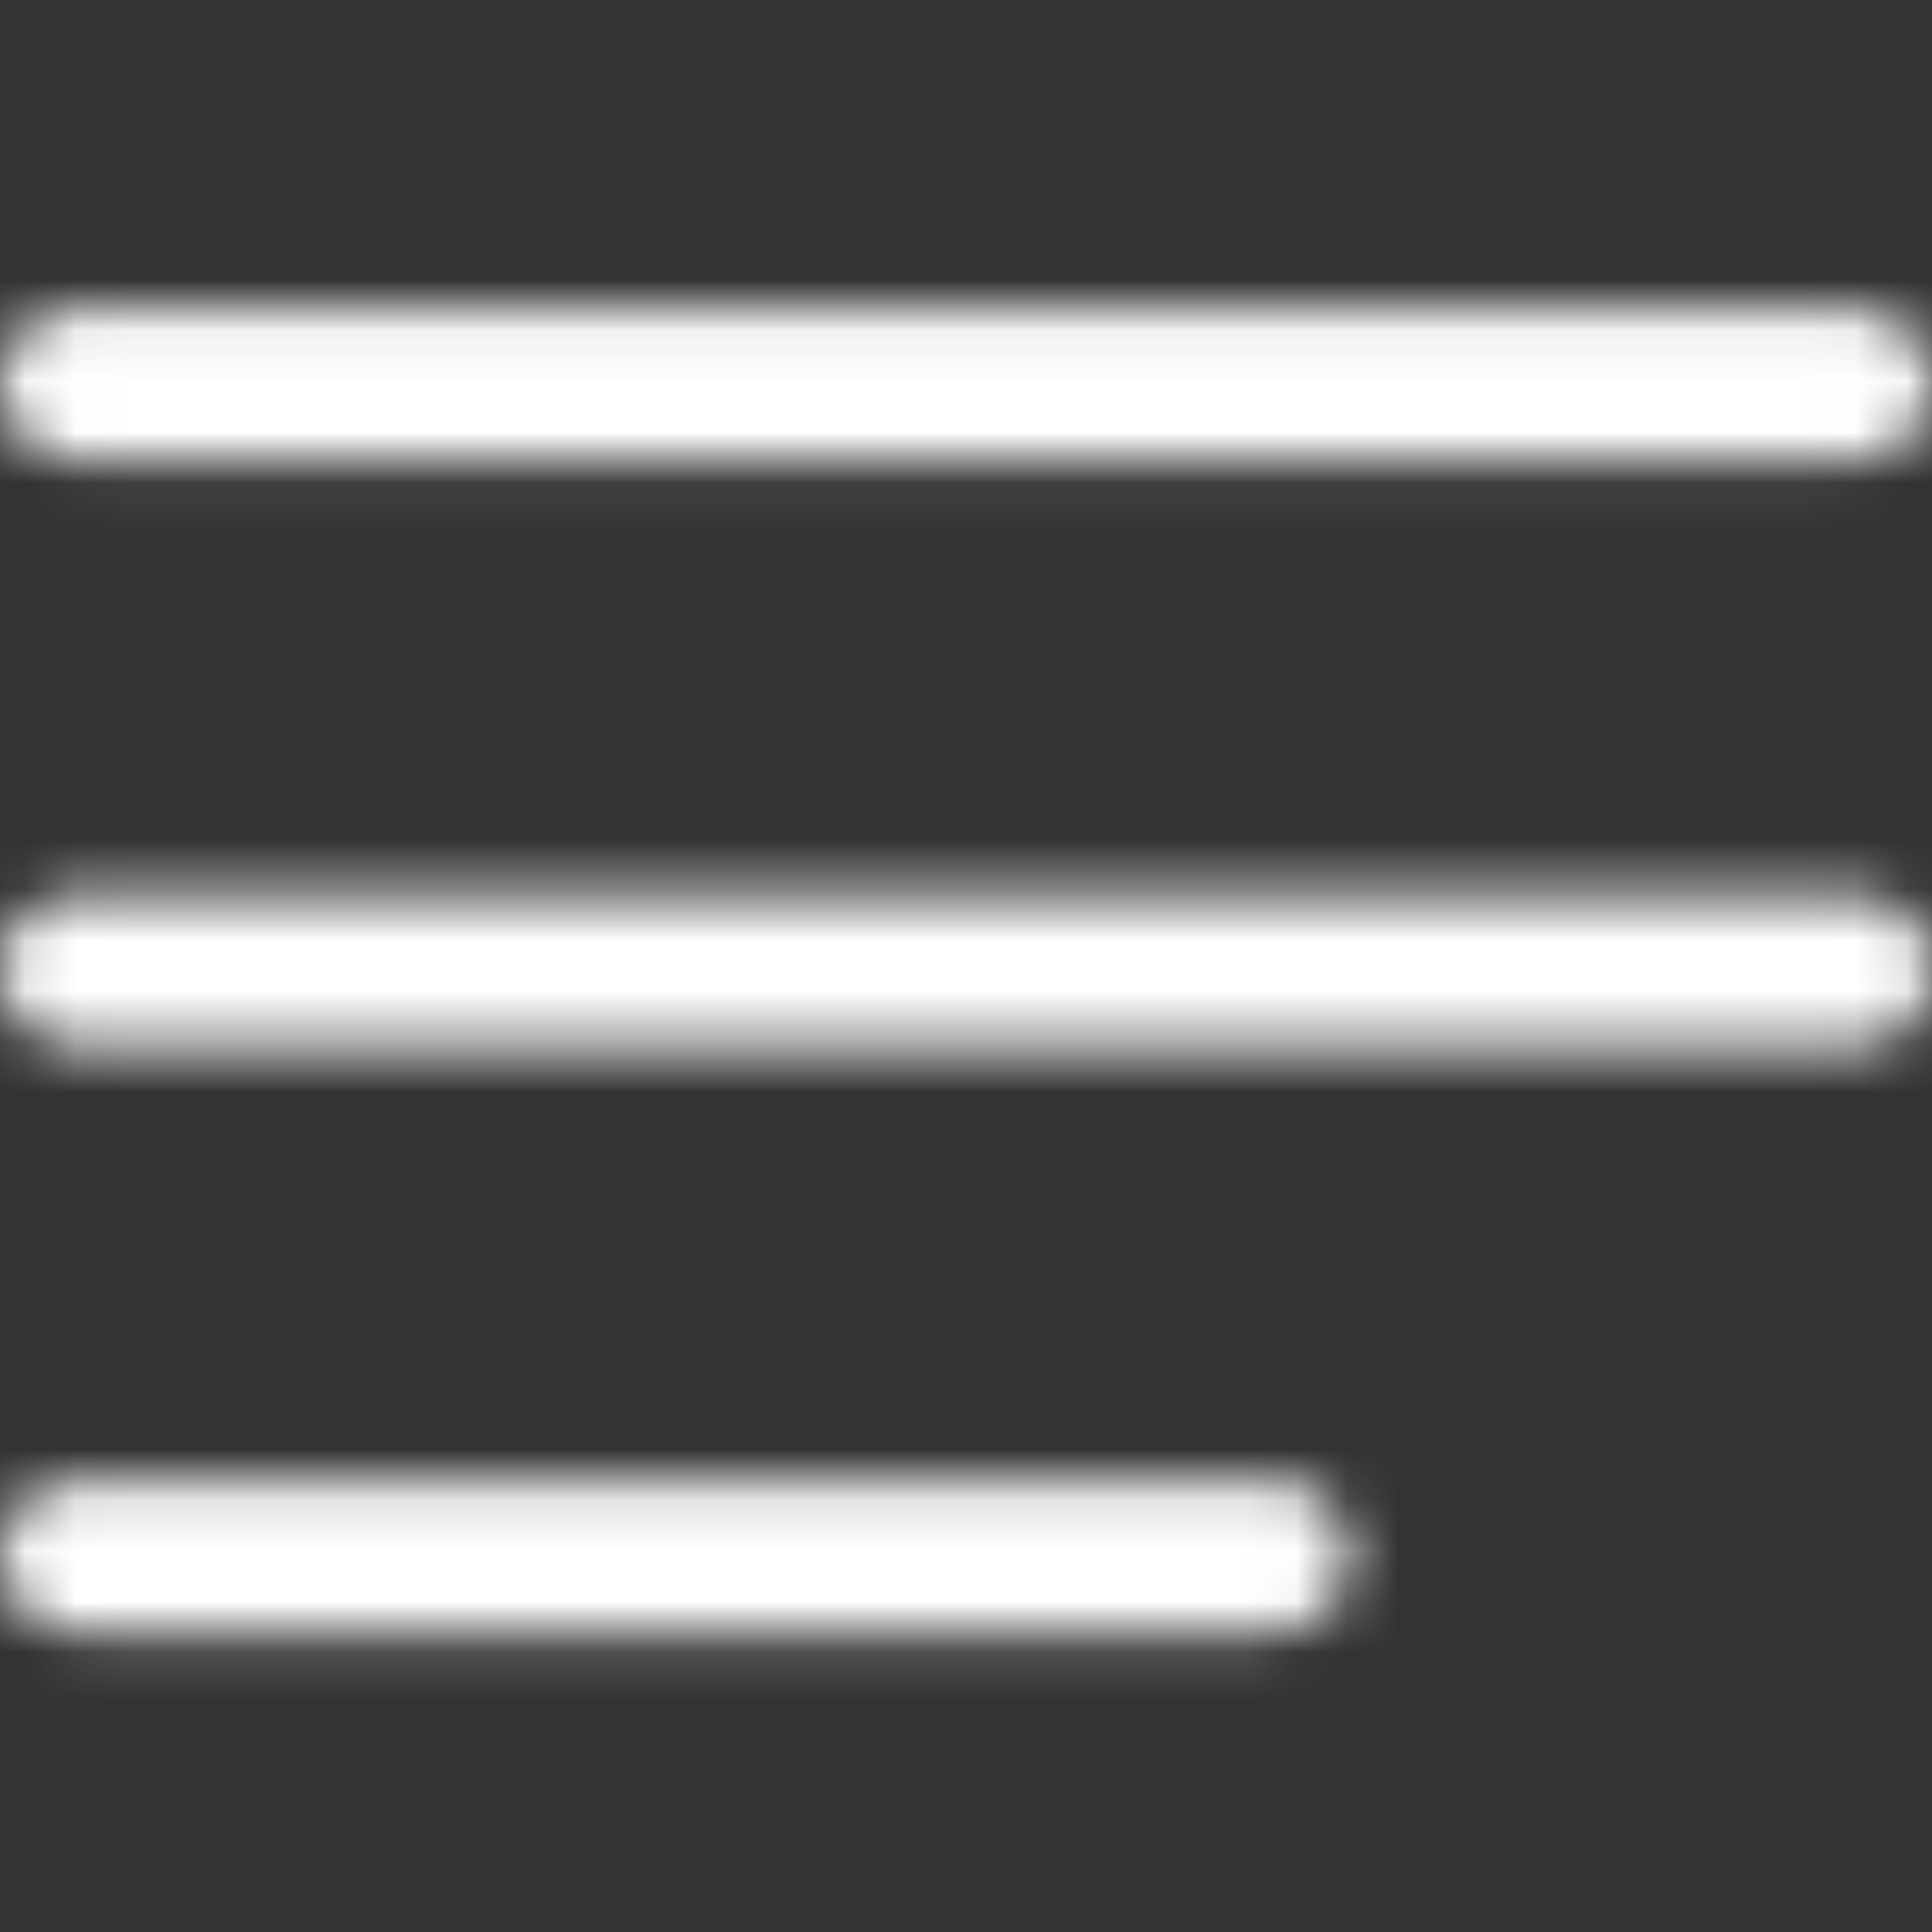 <?xml version="1.0" encoding="UTF-8"?>
<svg width="38px" height="38px" viewBox="0 0 38 38" version="1.1" xmlns="http://www.w3.org/2000/svg" xmlns:xlink="http://www.w3.org/1999/xlink">
    <rect x="0" y="0" width="38" height="38" fill="#333333" stroke="none"/>
    <!-- Generator: Sketch 48.2 (47327) - http://www.bohemiancoding.com/sketch -->
    <title>Bonds/Icons/Menu/Hamburger</title>
    <desc>Created with Sketch.</desc>
    <defs>
        <path d="M25.016,29.119 C25.858,29.119 26.551,29.789 26.551,30.612 C26.551,31.45 25.865,32.113 25.016,32.113 L1.543,32.113 C0.7,32.113 0.007,31.45 0.007,30.612 C0.007,29.782 0.7,29.119 1.543,29.119 L25.016,29.119 Z M36.469,17.595 C37.319,17.595 38.004,18.258 38.004,19.088 C38.004,19.926 37.319,20.589 36.469,20.589 L1.535,20.589 C0.693,20.589 0,19.926 0,19.088 C0,18.258 0.693,17.595 1.535,17.595 L36.469,17.595 Z M1.535,9.065 C0.693,9.065 0,8.394 0,7.564 C0,6.733 0.693,6.071 1.535,6.071 L36.469,6.071 C37.319,6.071 38.004,6.741 38.004,7.564 C38.004,8.402 37.319,9.065 36.469,9.065 L1.535,9.065 Z" id="path-1"></path>
    </defs>
    <g id="Icons" stroke="none" stroke-width="1" fill="none" fill-rule="evenodd">
        <g id="Bonds/Icons/Menu/Hamburger">
            <mask id="mask-2" fill="white">
                <use xlink:href="#path-1"></use>
            </mask>
            <g id="Combined-Shape" fill-rule="nonzero"></g>
            <g id="Bonds/Colours/General/White" mask="url(#mask-2)" fill="#FFFFFF">
                <rect id="Rectangle-3" x="0" y="0" width="38" height="38"></rect>
            </g>
        </g>
    </g>
</svg>